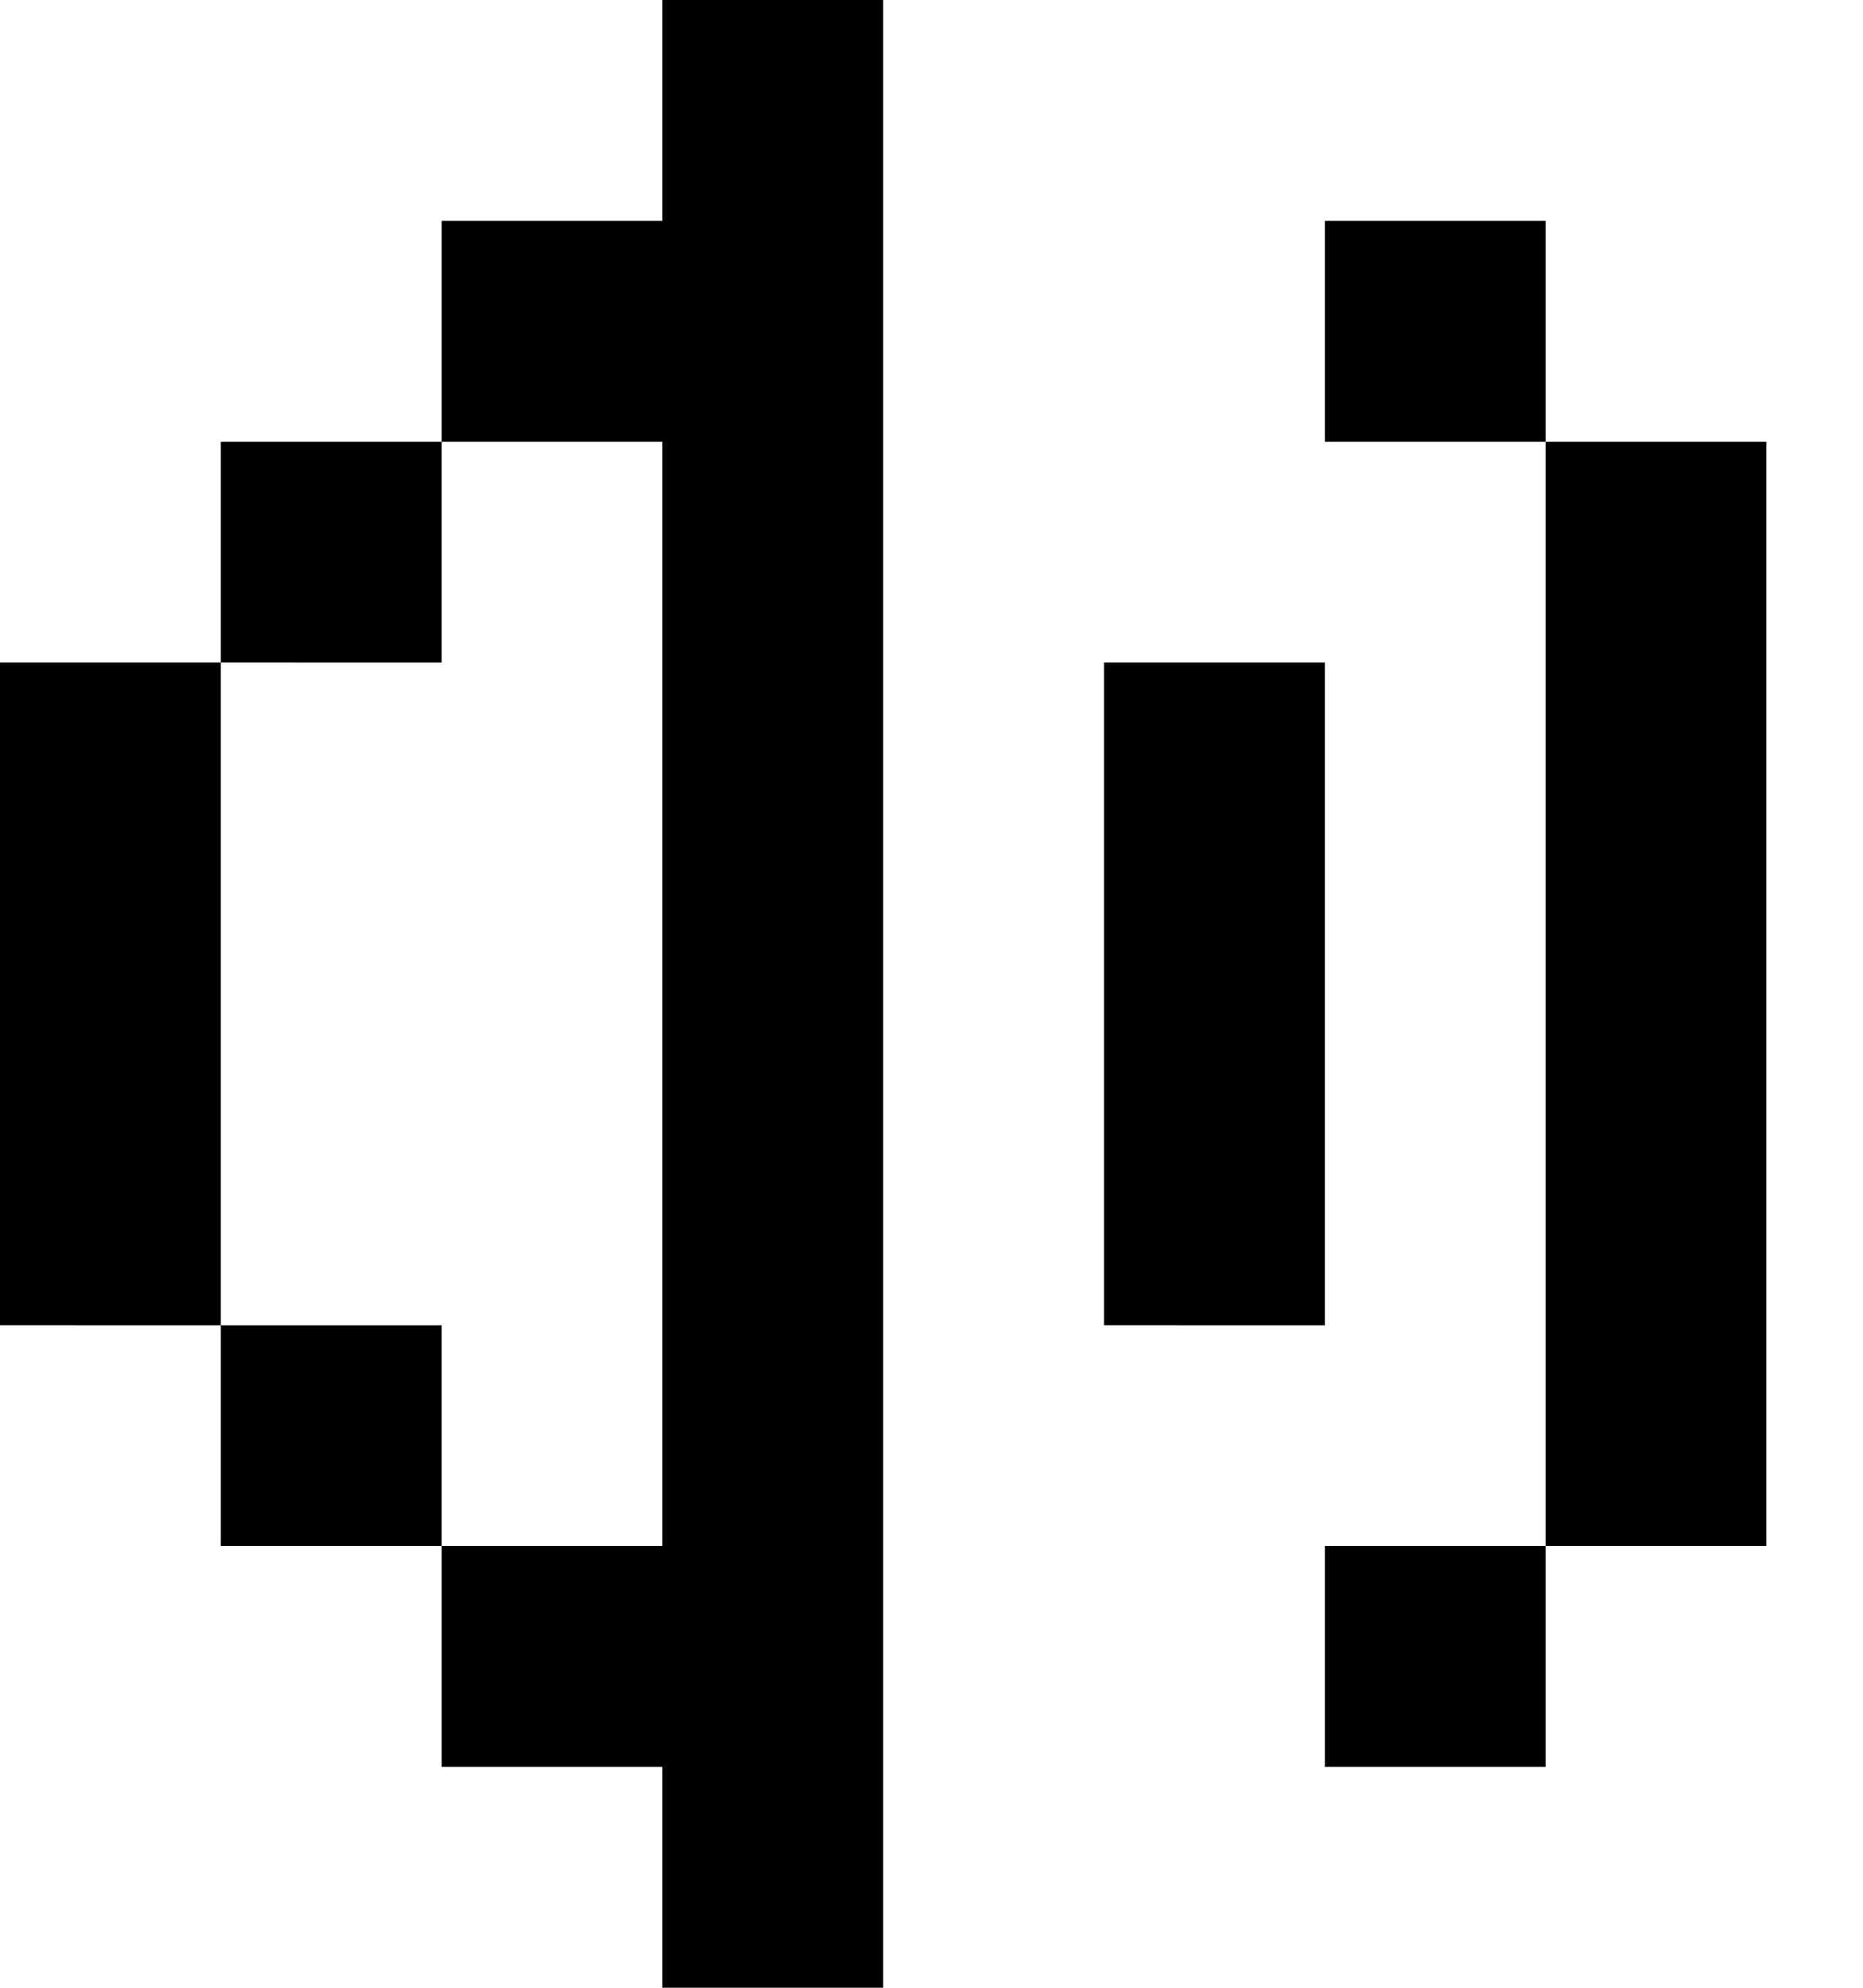<svg xmlns="http://www.w3.org/2000/svg" width="15" height="16">
  <path fill-rule="evenodd" d="M1.778 7.111v3.556H0V5.333h1.778v1.778zm0 3.556h1.778v1.777H1.778v-1.777zm8.889-1.778v1.778H8.889V5.333h1.778V8.89zm1.777-5.333h1.778v8.888h-1.778V3.556zm-1.777 8.888h1.777v1.778h-1.777v-1.778zm0-10.666h1.777v1.778h-1.777V1.778zm-5.334 0V0h1.778v16H5.333v-1.778H3.556v-1.778h1.777V3.556H3.556V1.778h1.777zM1.778 3.556h1.778v1.777H1.778V3.556z"/>
</svg>
